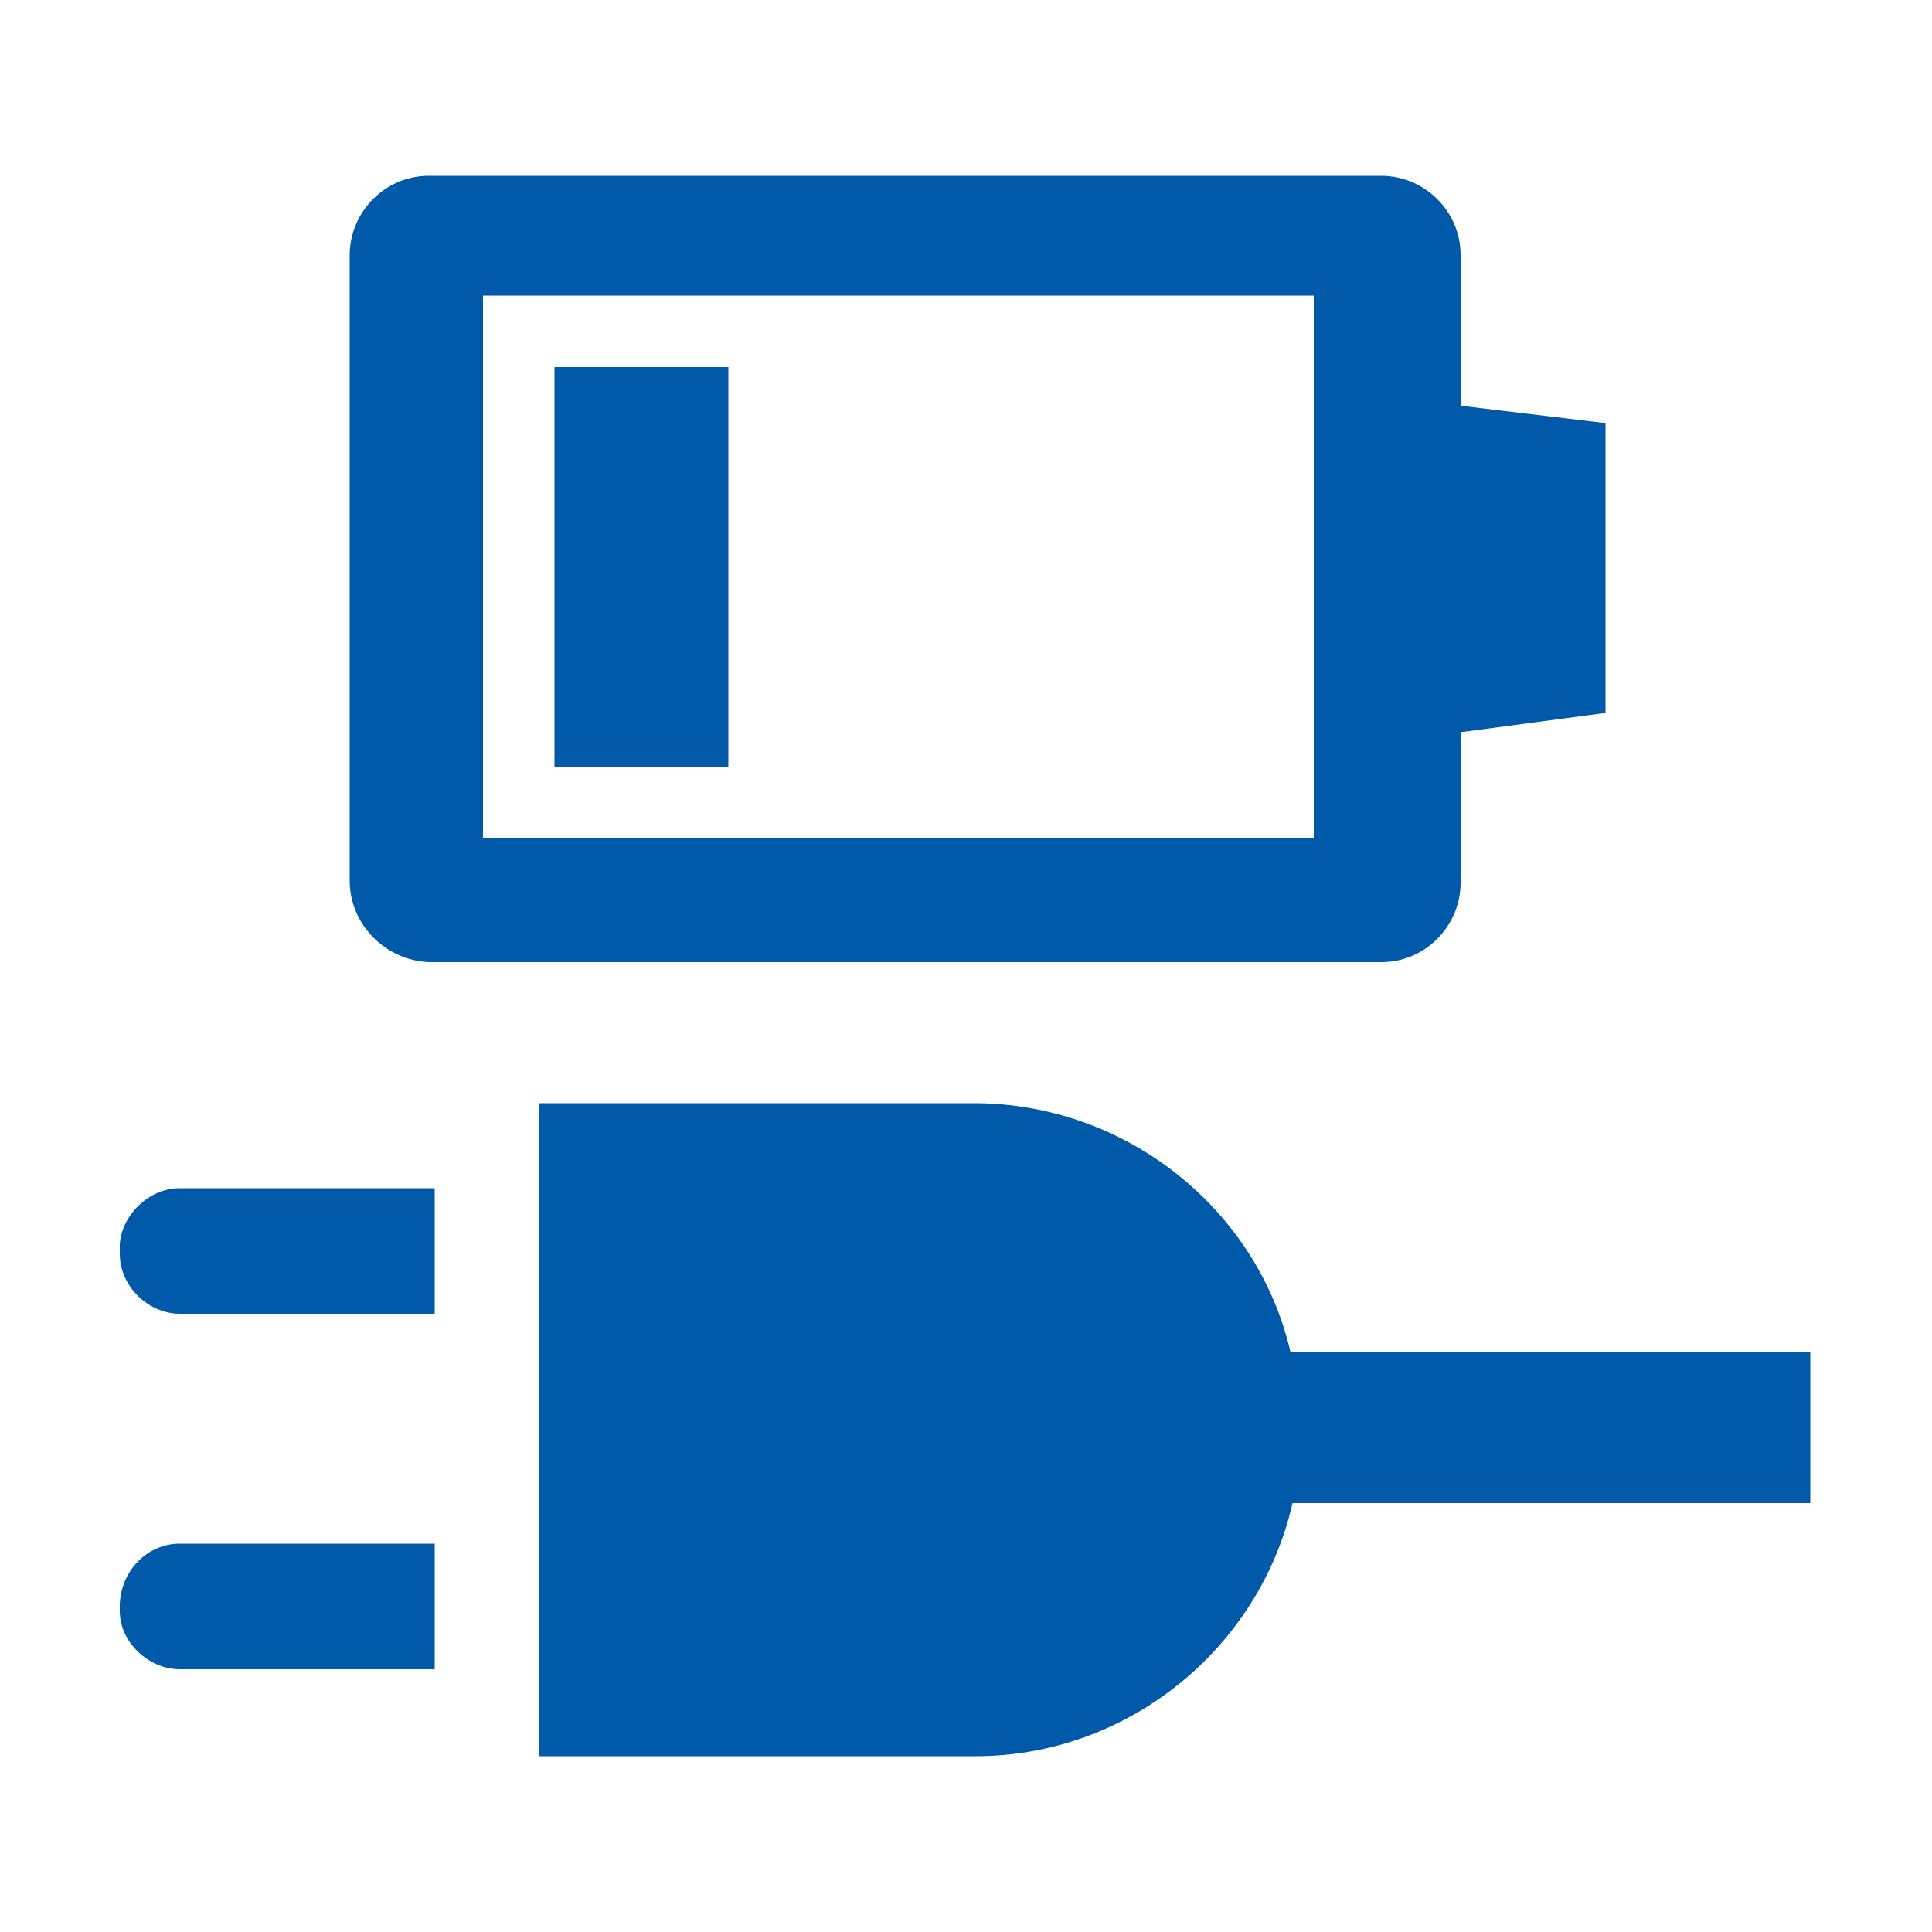 <?xml version="1.0" encoding="utf-8"?>
<!-- Generator: Adobe Illustrator 22.1.0, SVG Export Plug-In . SVG Version: 6.00 Build 0)  -->
<svg version="1.1" id="Layer_1" xmlns="http://www.w3.org/2000/svg" xmlns:xlink="http://www.w3.org/1999/xlink" x="0px" y="0px"
	 viewBox="0 0 100 100" style="enable-background:new 0 0 100 100;" xml:space="preserve">
<style type="text/css">
	.st0cargar{fill:#005AA9;}
</style>
<g>
	<path class="st0cargar" d="M9.3,61.5h13.2V68H9.3c-1.6,0-3.1-1.4-3.1-3.1v-0.5C6.3,62.9,7.7,61.5,9.3,61.5z M9.3,79.9h13.2v6.5H9.3
		c-1.6,0-3.1-1.4-3.1-3V83C6.3,81.2,7.7,79.9,9.3,79.9z M18.1,45.6V13.2c0-2.2,1.8-4.1,4.1-4.1h49.3c2.2,0,4.1,1.8,4.1,4.1V21
		l7.5,0.9v15l-7.5,1v7.8c0,2.2-1.8,4.1-4.1,4.1H22.2C19.9,49.7,18.1,47.8,18.1,45.6z M25,43.4h43V15.3H25V43.4z M93.7,77.8H66.9
		c-1.7,7.5-8.5,13.1-16.4,13.1H27.9V57.1h22.5c7.9,0,14.7,5.5,16.4,12.9h26.9V77.8z M28.7,19h9v20.7h-9V19z"/>
</g>
</svg>
